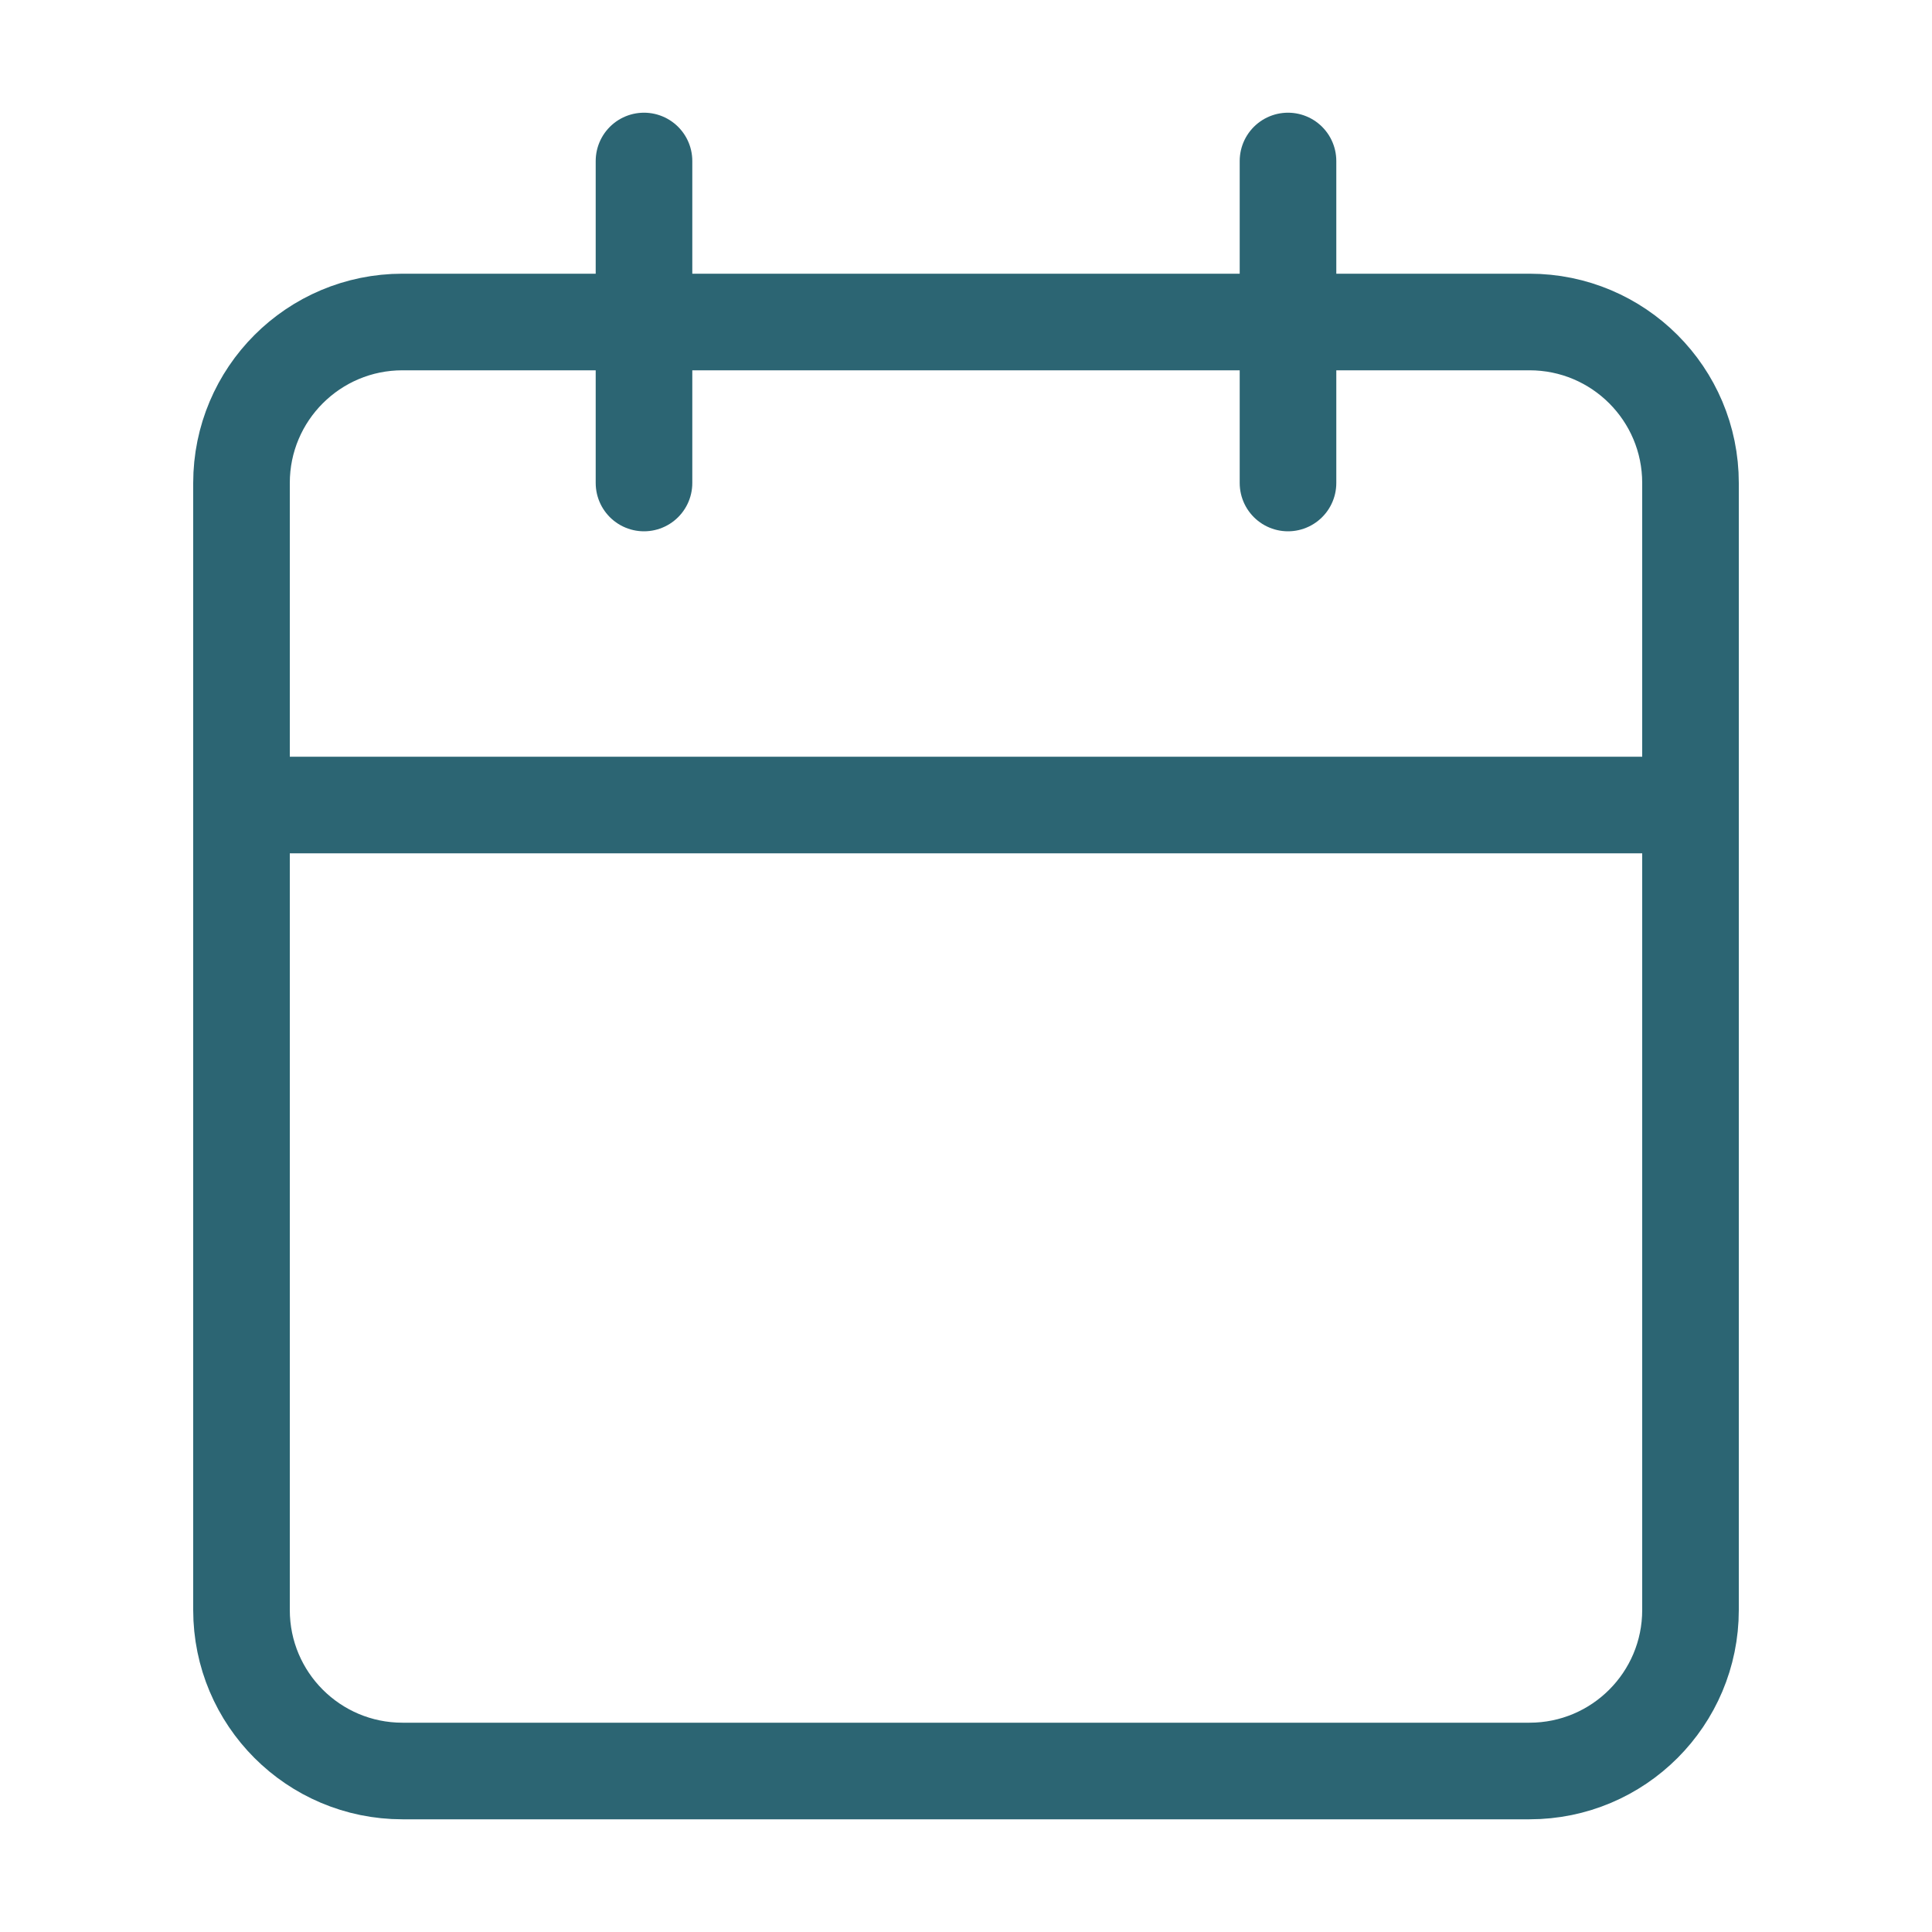 <svg width="24" height="24" viewBox="0 0 24 24" fill="none" xmlns="http://www.w3.org/2000/svg">
<path d="M19 4H5C3.895 4 3 4.895 3 6V20C3 21.105 3.895 22 5 22H19C20.105 22 21 21.105 21 20V6C21 4.895 20.105 4 19 4Z" stroke="#2C6573" stroke-width="1.2" stroke-linecap="round" stroke-linejoin="round"/>
<path d="M16 2V6" stroke="#2C6573" stroke-width="1.2" stroke-linecap="round" stroke-linejoin="round"/>
<path d="M8 2V6" stroke="#2C6573" stroke-width="1.2" stroke-linecap="round" stroke-linejoin="round"/>
<path d="M3 10H21" stroke="#2C6573" stroke-width="1.2" stroke-linecap="round" stroke-linejoin="round"/>
</svg>
